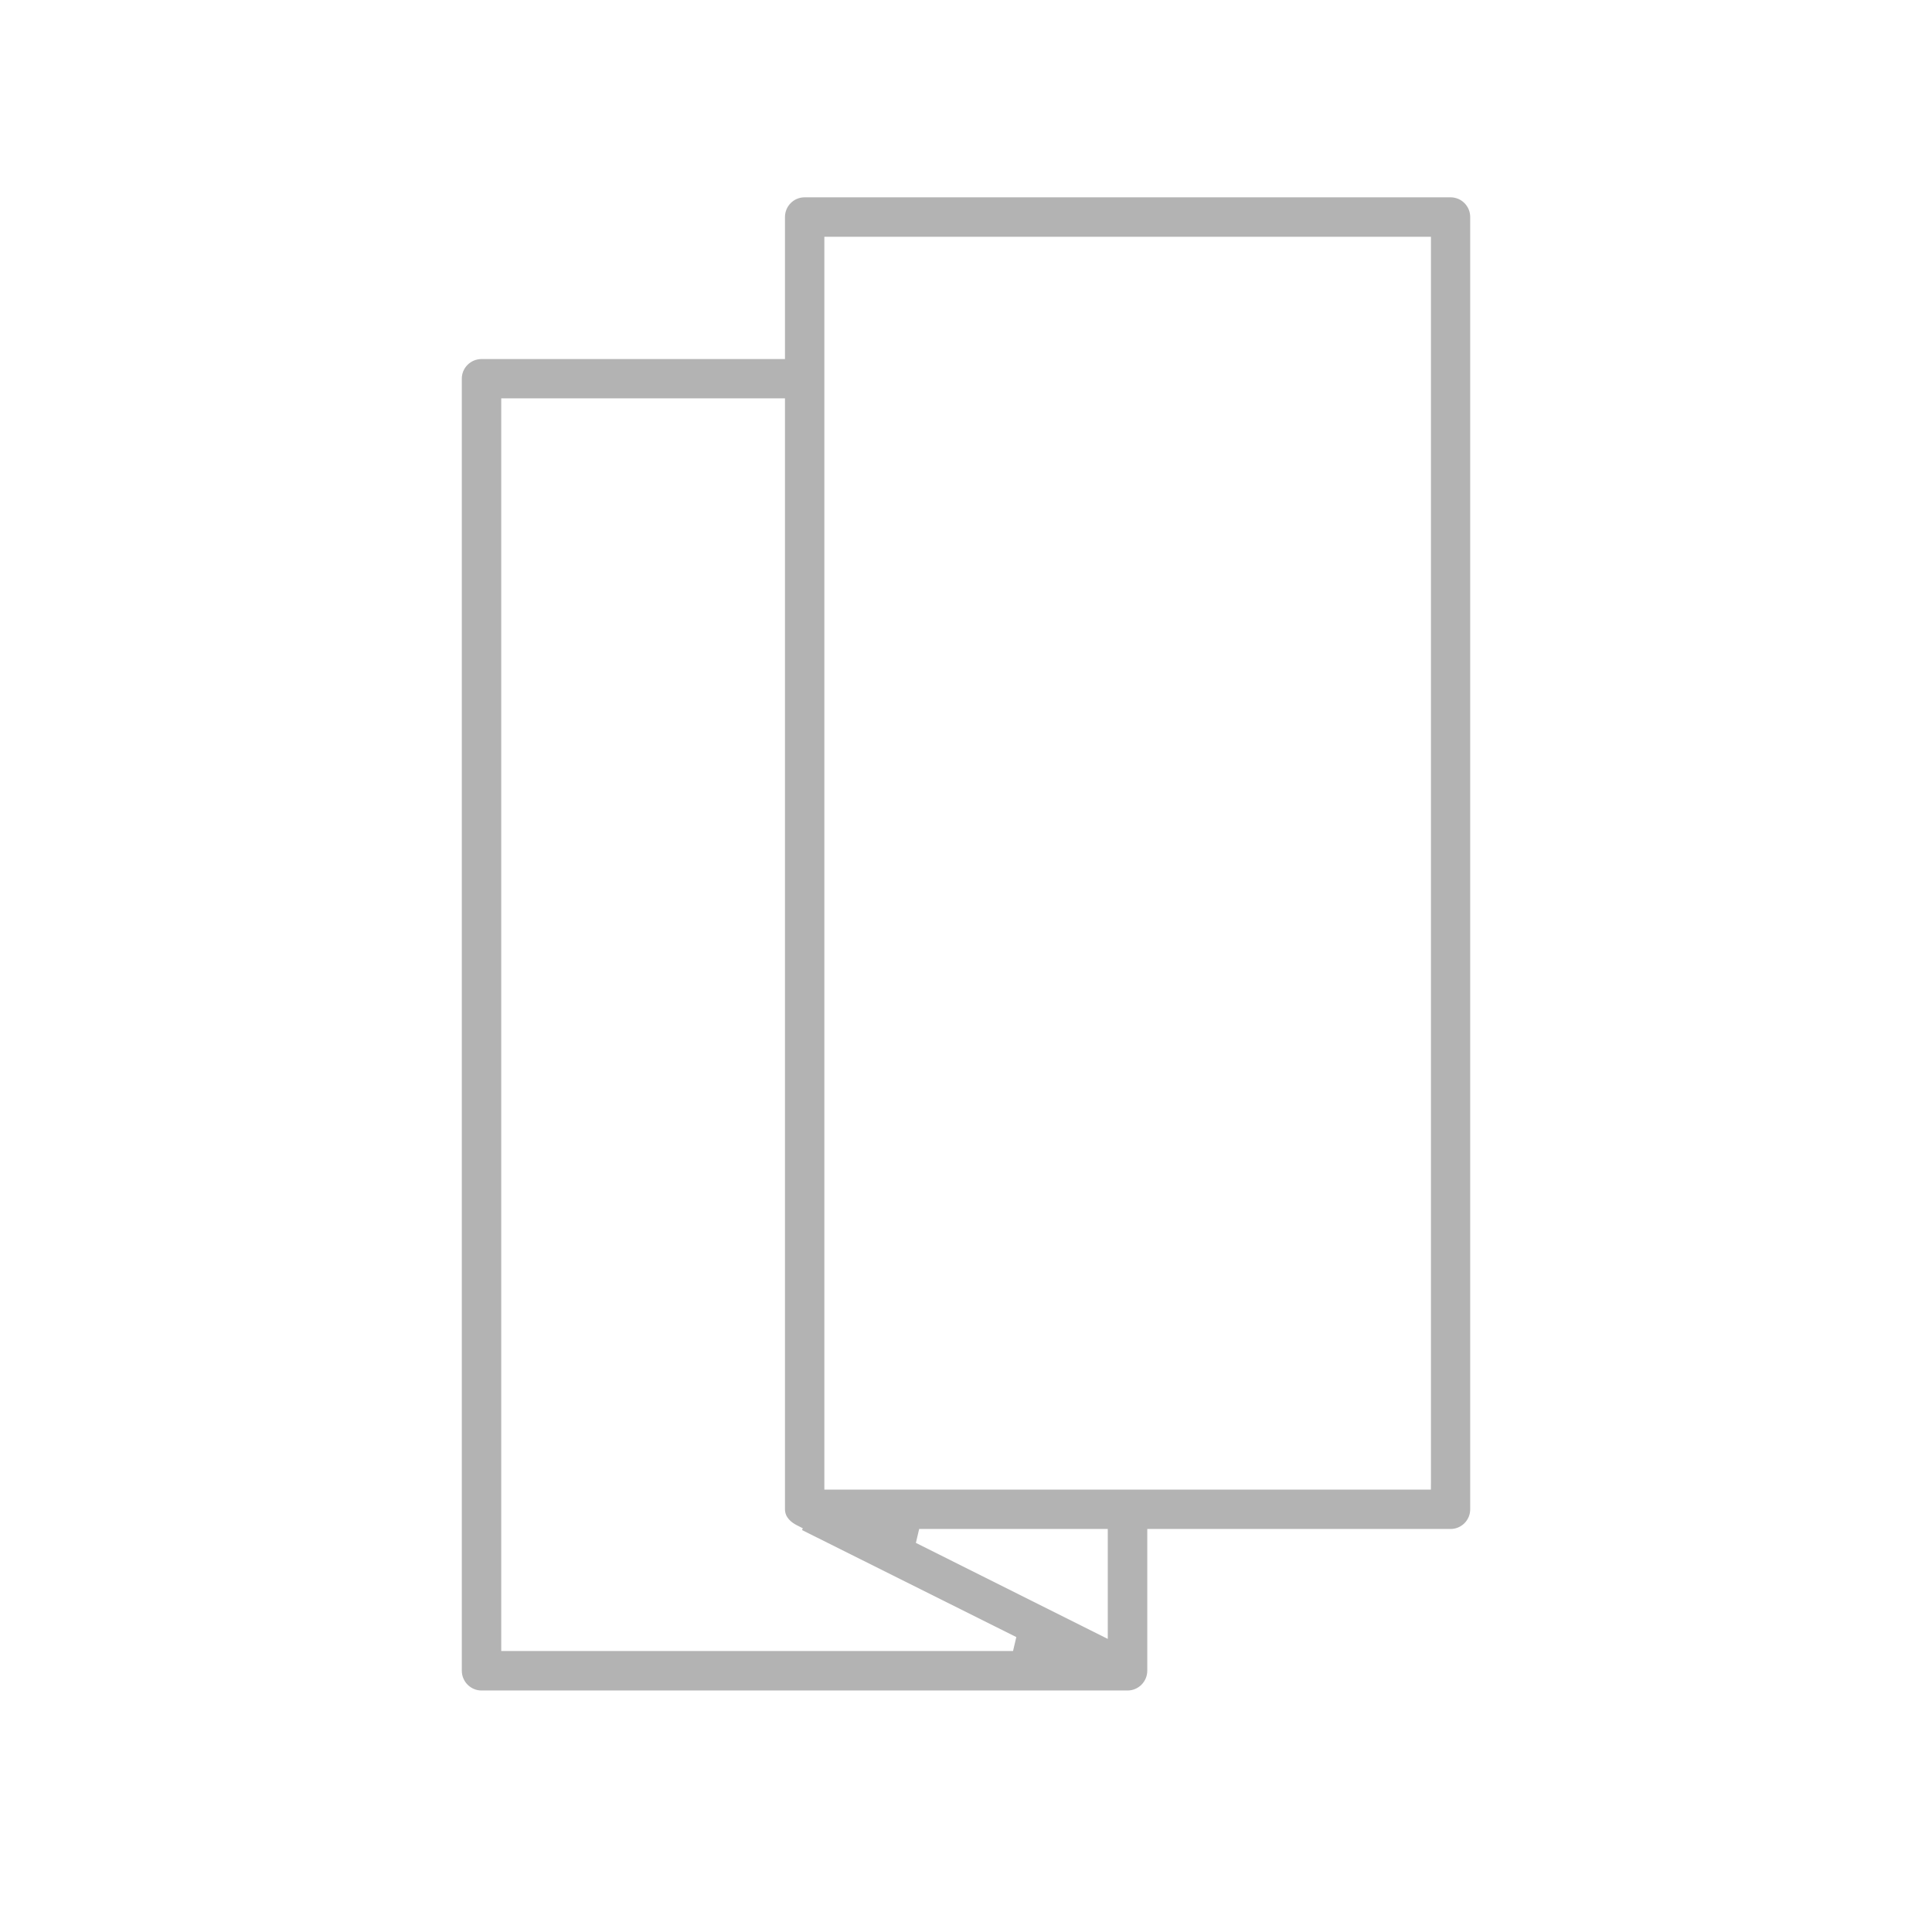 <?xml version="1.0" encoding="iso-8859-1"?>
<!-- Generator: Adobe Illustrator 18.0.0, SVG Export Plug-In . SVG Version: 6.00 Build 0)  -->
<!DOCTYPE svg PUBLIC "-//W3C//DTD SVG 1.1//EN" "http://www.w3.org/Graphics/SVG/1.1/DTD/svg11.dtd">
<svg version="1.1" id="Layer_1" xmlns="http://www.w3.org/2000/svg" xmlns:xlink="http://www.w3.org/1999/xlink" x="0px" y="0px"
	 viewBox="0 0 200 200" style="enable-background:new 0 0 200 200;" xml:space="preserve">
<rect x="-17.691" y="188.458" style="fill:#FF0000;" width="4.167" height="4.167"/>
<g>
	<path style="fill:#B3B3B3;" d="M49.847,175c-1.126,0-2.041-0.922-2.041-2.055V39.197c0-1.118,0.916-2.028,2.041-2.028h31.414
		V22.462c0-1.122,0.91-2.035,2.028-2.035h66.877c1.118,0,2.028,0.913,2.028,2.035v133.782c0,1.122-0.909,2.035-2.027,2.035h-31.401
		v14.666c0,1.133-0.916,2.055-2.042,2.055H49.847z M51.889,170.91h52.98l0.34-1.44l-22.182-11.078l0.079-0.185l-0.632-0.323
		c-0.553-0.283-1.213-0.797-1.213-1.64V41.238H51.889V170.91z M94.812,159.719l19.864,9.94v-11.38H95.152L94.812,159.719z
		 M85.337,154.203h62.788l0.007-0.76V24.51H85.337V154.203z"/>
</g>
</svg>
